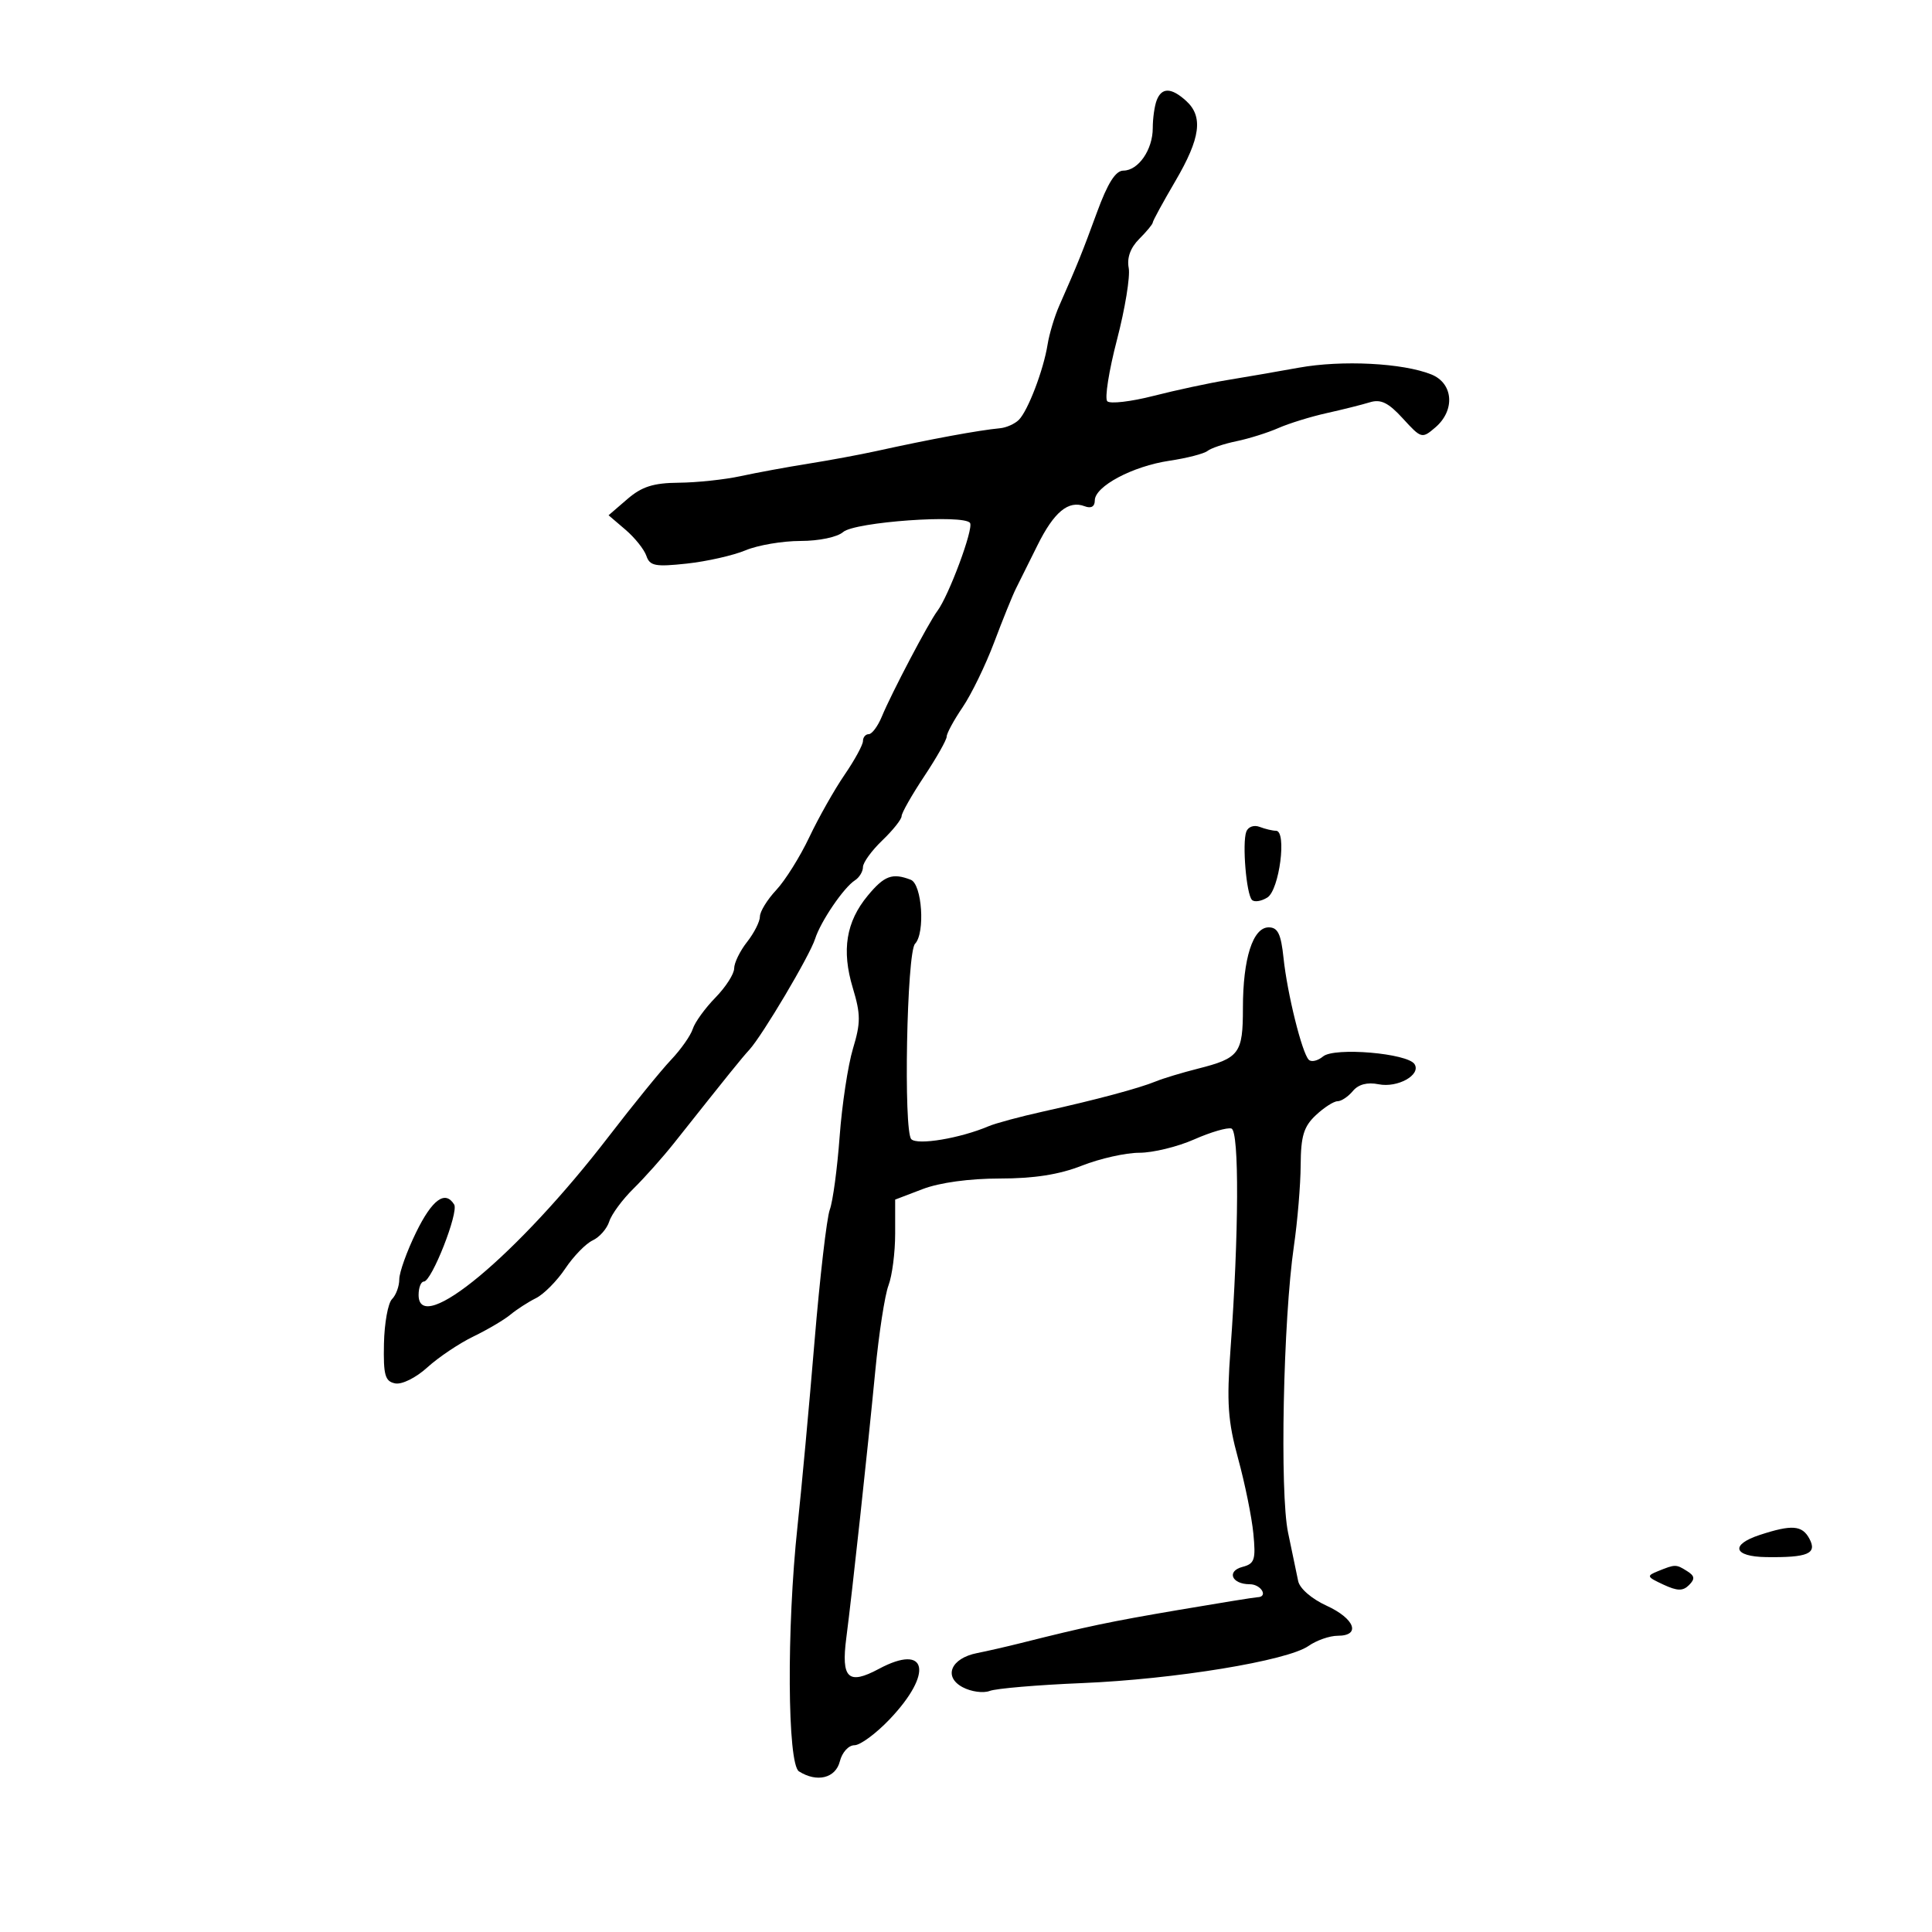 <svg xmlns="http://www.w3.org/2000/svg" width="300" height="300" viewBox="0 0 300 300" version="1.1">
	<path d="M 179.607 15.582 C 179.273 16.452, 179 18.391, 179 19.891 C 179 23.245, 176.763 26.483, 174.440 26.493 C 173.221 26.498, 172.002 28.427, 170.328 33 C 168.037 39.257, 167.359 40.936, 164.468 47.500 C 163.742 49.150, 162.932 51.850, 162.668 53.500 C 162.036 57.457, 159.624 63.776, 158.203 65.197 C 157.581 65.819, 156.268 66.405, 155.285 66.497 C 151.942 66.812, 144.561 68.174, 136 70.058 C 133.525 70.602, 128.800 71.478, 125.500 72.003 C 122.200 72.529, 117.475 73.398, 115 73.936 C 112.525 74.473, 108.207 74.932, 105.406 74.956 C 101.448 74.990, 99.663 75.559, 97.406 77.505 L 94.500 80.010 97.127 82.255 C 98.571 83.490, 100.031 85.316, 100.369 86.313 C 100.902 87.880, 101.751 88.043, 106.640 87.515 C 109.749 87.179, 113.858 86.251, 115.769 85.452 C 117.680 84.653, 121.516 84, 124.293 84 C 127.169 84, 130.022 83.404, 130.921 82.615 C 132.717 81.038, 149.774 79.825, 150.631 81.212 C 151.193 82.121, 147.318 92.537, 145.545 94.884 C 144.206 96.657, 138.421 107.659, 136.939 111.250 C 136.315 112.762, 135.398 114, 134.902 114 C 134.406 114, 134 114.481, 134 115.070 C 134 115.658, 132.712 118.021, 131.137 120.320 C 129.562 122.619, 127.101 126.975, 125.668 130 C 124.235 133.025, 121.924 136.718, 120.531 138.206 C 119.139 139.695, 118 141.547, 118 142.321 C 118 143.096, 117.100 144.874, 116 146.273 C 114.900 147.671, 114 149.516, 114 150.373 C 114 151.230, 112.688 153.274, 111.084 154.914 C 109.480 156.555, 107.900 158.740, 107.573 159.770 C 107.246 160.800, 105.728 162.960, 104.199 164.571 C 102.670 166.182, 98.305 171.550, 94.499 176.500 C 80.386 194.855, 65 207.675, 65 201.079 C 65 199.936, 65.367 199, 65.816 199 C 67.031 199, 71.265 188.237, 70.522 187.035 C 69.126 184.778, 67.113 186.249, 64.617 191.350 C 63.178 194.292, 62 197.577, 62 198.650 C 62 199.722, 61.492 201.108, 60.871 201.729 C 60.249 202.351, 59.687 205.464, 59.621 208.648 C 59.519 213.541, 59.787 214.496, 61.356 214.812 C 62.402 215.024, 64.583 213.941, 66.356 212.330 C 68.085 210.758, 71.300 208.600, 73.500 207.535 C 75.700 206.470, 78.291 204.942, 79.257 204.138 C 80.223 203.335, 82.010 202.181, 83.227 201.574 C 84.444 200.967, 86.489 198.902, 87.771 196.985 C 89.053 195.068, 90.969 193.098, 92.029 192.607 C 93.089 192.116, 94.248 190.794, 94.605 189.670 C 94.961 188.547, 96.659 186.246, 98.377 184.558 C 100.094 182.869, 102.926 179.691, 104.669 177.494 C 113.389 166.505, 115.099 164.385, 116.363 163 C 118.398 160.771, 125.745 148.379, 126.567 145.788 C 127.426 143.084, 131.012 137.812, 132.750 136.700 C 133.438 136.260, 134 135.332, 134 134.637 C 134 133.943, 135.350 132.081, 137 130.500 C 138.650 128.919, 140 127.224, 140 126.732 C 140 126.241, 141.575 123.466, 143.500 120.566 C 145.425 117.666, 147 114.882, 147 114.379 C 147 113.876, 148.114 111.826, 149.474 109.823 C 150.835 107.820, 153.040 103.281, 154.375 99.737 C 155.709 96.193, 157.228 92.440, 157.752 91.396 C 158.275 90.353, 159.783 87.324, 161.102 84.665 C 163.669 79.489, 165.904 77.642, 168.428 78.611 C 169.429 78.995, 170 78.666, 170 77.706 C 170 75.519, 175.865 72.397, 181.569 71.547 C 184.281 71.143, 186.950 70.457, 187.500 70.022 C 188.050 69.587, 190.075 68.907, 192 68.510 C 193.925 68.113, 196.850 67.195, 198.500 66.469 C 200.150 65.743, 203.525 64.699, 206 64.149 C 208.475 63.599, 211.494 62.842, 212.710 62.468 C 214.411 61.944, 215.591 62.523, 217.840 64.986 C 220.699 68.117, 220.807 68.146, 222.881 66.370 C 225.996 63.702, 225.675 59.513, 222.250 58.140 C 217.827 56.366, 208.385 55.885, 201.698 57.092 C 198.289 57.708, 193.250 58.579, 190.500 59.028 C 187.750 59.478, 182.622 60.579, 179.104 61.476 C 175.586 62.374, 172.360 62.746, 171.936 62.304 C 171.511 61.862, 172.190 57.565, 173.444 52.756 C 174.699 47.946, 175.518 42.928, 175.265 41.604 C 174.964 40.032, 175.533 38.467, 176.902 37.098 C 178.056 35.944, 179 34.799, 179 34.554 C 179 34.308, 180.575 31.420, 182.500 28.135 C 186.419 21.448, 186.868 18.096, 184.171 15.655 C 181.873 13.575, 180.386 13.551, 179.607 15.582 M 193.522 129.146 C 192.868 130.936, 193.531 138.865, 194.408 139.741 C 194.786 140.120, 195.862 139.949, 196.798 139.362 C 198.662 138.193, 199.850 129, 198.137 129 C 197.601 129, 196.456 128.728, 195.590 128.396 C 194.710 128.058, 193.799 128.388, 193.522 129.146 M 134.742 139.076 C 131.378 143.136, 130.661 147.555, 132.418 153.392 C 133.658 157.512, 133.662 158.806, 132.447 162.833 C 131.673 165.400, 130.741 171.550, 130.377 176.500 C 130.013 181.450, 129.326 186.549, 128.851 187.831 C 128.377 189.113, 127.308 198.338, 126.476 208.331 C 125.645 218.324, 124.457 231.225, 123.836 237 C 122.135 252.833, 122.260 273.919, 124.062 275.059 C 126.862 276.831, 129.753 276.121, 130.411 273.500 C 130.760 272.108, 131.763 271, 132.674 271 C 133.574 271, 136.035 269.187, 138.143 266.970 C 144.982 259.781, 143.987 255.115, 136.474 259.142 C 131.710 261.695, 130.595 260.638, 131.413 254.342 C 132.327 247.309, 134.730 225.170, 135.910 212.908 C 136.471 207.082, 137.395 201.090, 137.965 199.593 C 138.534 198.095, 139 194.485, 139 191.571 L 139 186.272 143.283 184.636 C 145.904 183.635, 150.549 183, 155.246 183 C 160.568 183, 164.484 182.386, 168 181 C 170.791 179.900, 174.800 179, 176.910 179 C 179.020 179, 182.849 178.070, 185.420 176.932 C 187.991 175.795, 190.600 175.033, 191.219 175.240 C 192.443 175.648, 192.375 191.675, 191.073 209.500 C 190.464 217.837, 190.661 220.664, 192.257 226.500 C 193.310 230.350, 194.374 235.581, 194.621 238.124 C 195.017 242.199, 194.816 242.815, 192.934 243.307 C 190.410 243.967, 191.259 246, 194.059 246 C 195.827 246, 196.993 247.976, 195.250 248.018 C 194.838 248.028, 189.325 248.917, 183 249.994 C 172.277 251.819, 168.823 252.544, 158.500 255.139 C 156.300 255.692, 153.250 256.390, 151.722 256.690 C 147.660 257.487, 146.440 260.362, 149.475 261.987 C 150.790 262.690, 152.683 262.951, 153.683 262.567 C 154.682 262.182, 161.125 261.635, 168 261.351 C 182.398 260.757, 199.893 257.888, 203.186 255.583 C 204.428 254.712, 206.470 254, 207.723 254 C 211.366 254, 210.378 251.338, 205.991 249.332 C 203.672 248.273, 201.811 246.657, 201.578 245.500 C 201.356 244.400, 200.653 241.025, 200.014 238 C 198.707 231.803, 199.251 204.927, 200.915 193.500 C 201.476 189.650, 201.949 183.991, 201.967 180.924 C 201.994 176.415, 202.442 174.933, 204.314 173.174 C 205.587 171.978, 207.107 171, 207.692 171 C 208.277 171, 209.348 170.286, 210.072 169.414 C 210.934 168.375, 212.314 168.013, 214.071 168.364 C 217.024 168.955, 220.683 166.914, 219.655 165.250 C 218.603 163.548, 207.213 162.579, 205.450 164.041 C 204.626 164.725, 203.625 164.959, 203.227 164.560 C 202.174 163.508, 199.884 154.273, 199.305 148.750 C 198.914 145.021, 198.419 144, 197.001 144 C 194.545 144, 193 148.837, 193 156.527 C 193 163.587, 192.465 164.307, 186 165.944 C 183.525 166.571, 180.600 167.455, 179.500 167.909 C 176.903 168.980, 170.143 170.790, 162 172.593 C 158.425 173.385, 154.600 174.416, 153.500 174.883 C 149.102 176.753, 142.491 177.862, 141.509 176.895 C 140.273 175.676, 140.802 147.887, 142.087 146.550 C 143.689 144.883, 143.178 137.282, 141.418 136.607 C 138.553 135.508, 137.320 135.964, 134.742 139.076 M 273.250 238.347 C 268.618 239.867, 269.156 241.716, 274.250 241.786 C 280.729 241.877, 282.204 241.250, 280.964 238.933 C 279.839 236.831, 278.242 236.710, 273.250 238.347 M 257.500 243.948 C 255.628 244.705, 255.677 244.839, 258.277 246.051 C 260.456 247.067, 261.316 247.084, 262.269 246.131 C 263.221 245.179, 263.162 244.713, 261.992 243.974 C 260.261 242.879, 260.148 242.879, 257.500 243.948" stroke="none" fill="black" fill-rule="evenodd"/>
</svg>